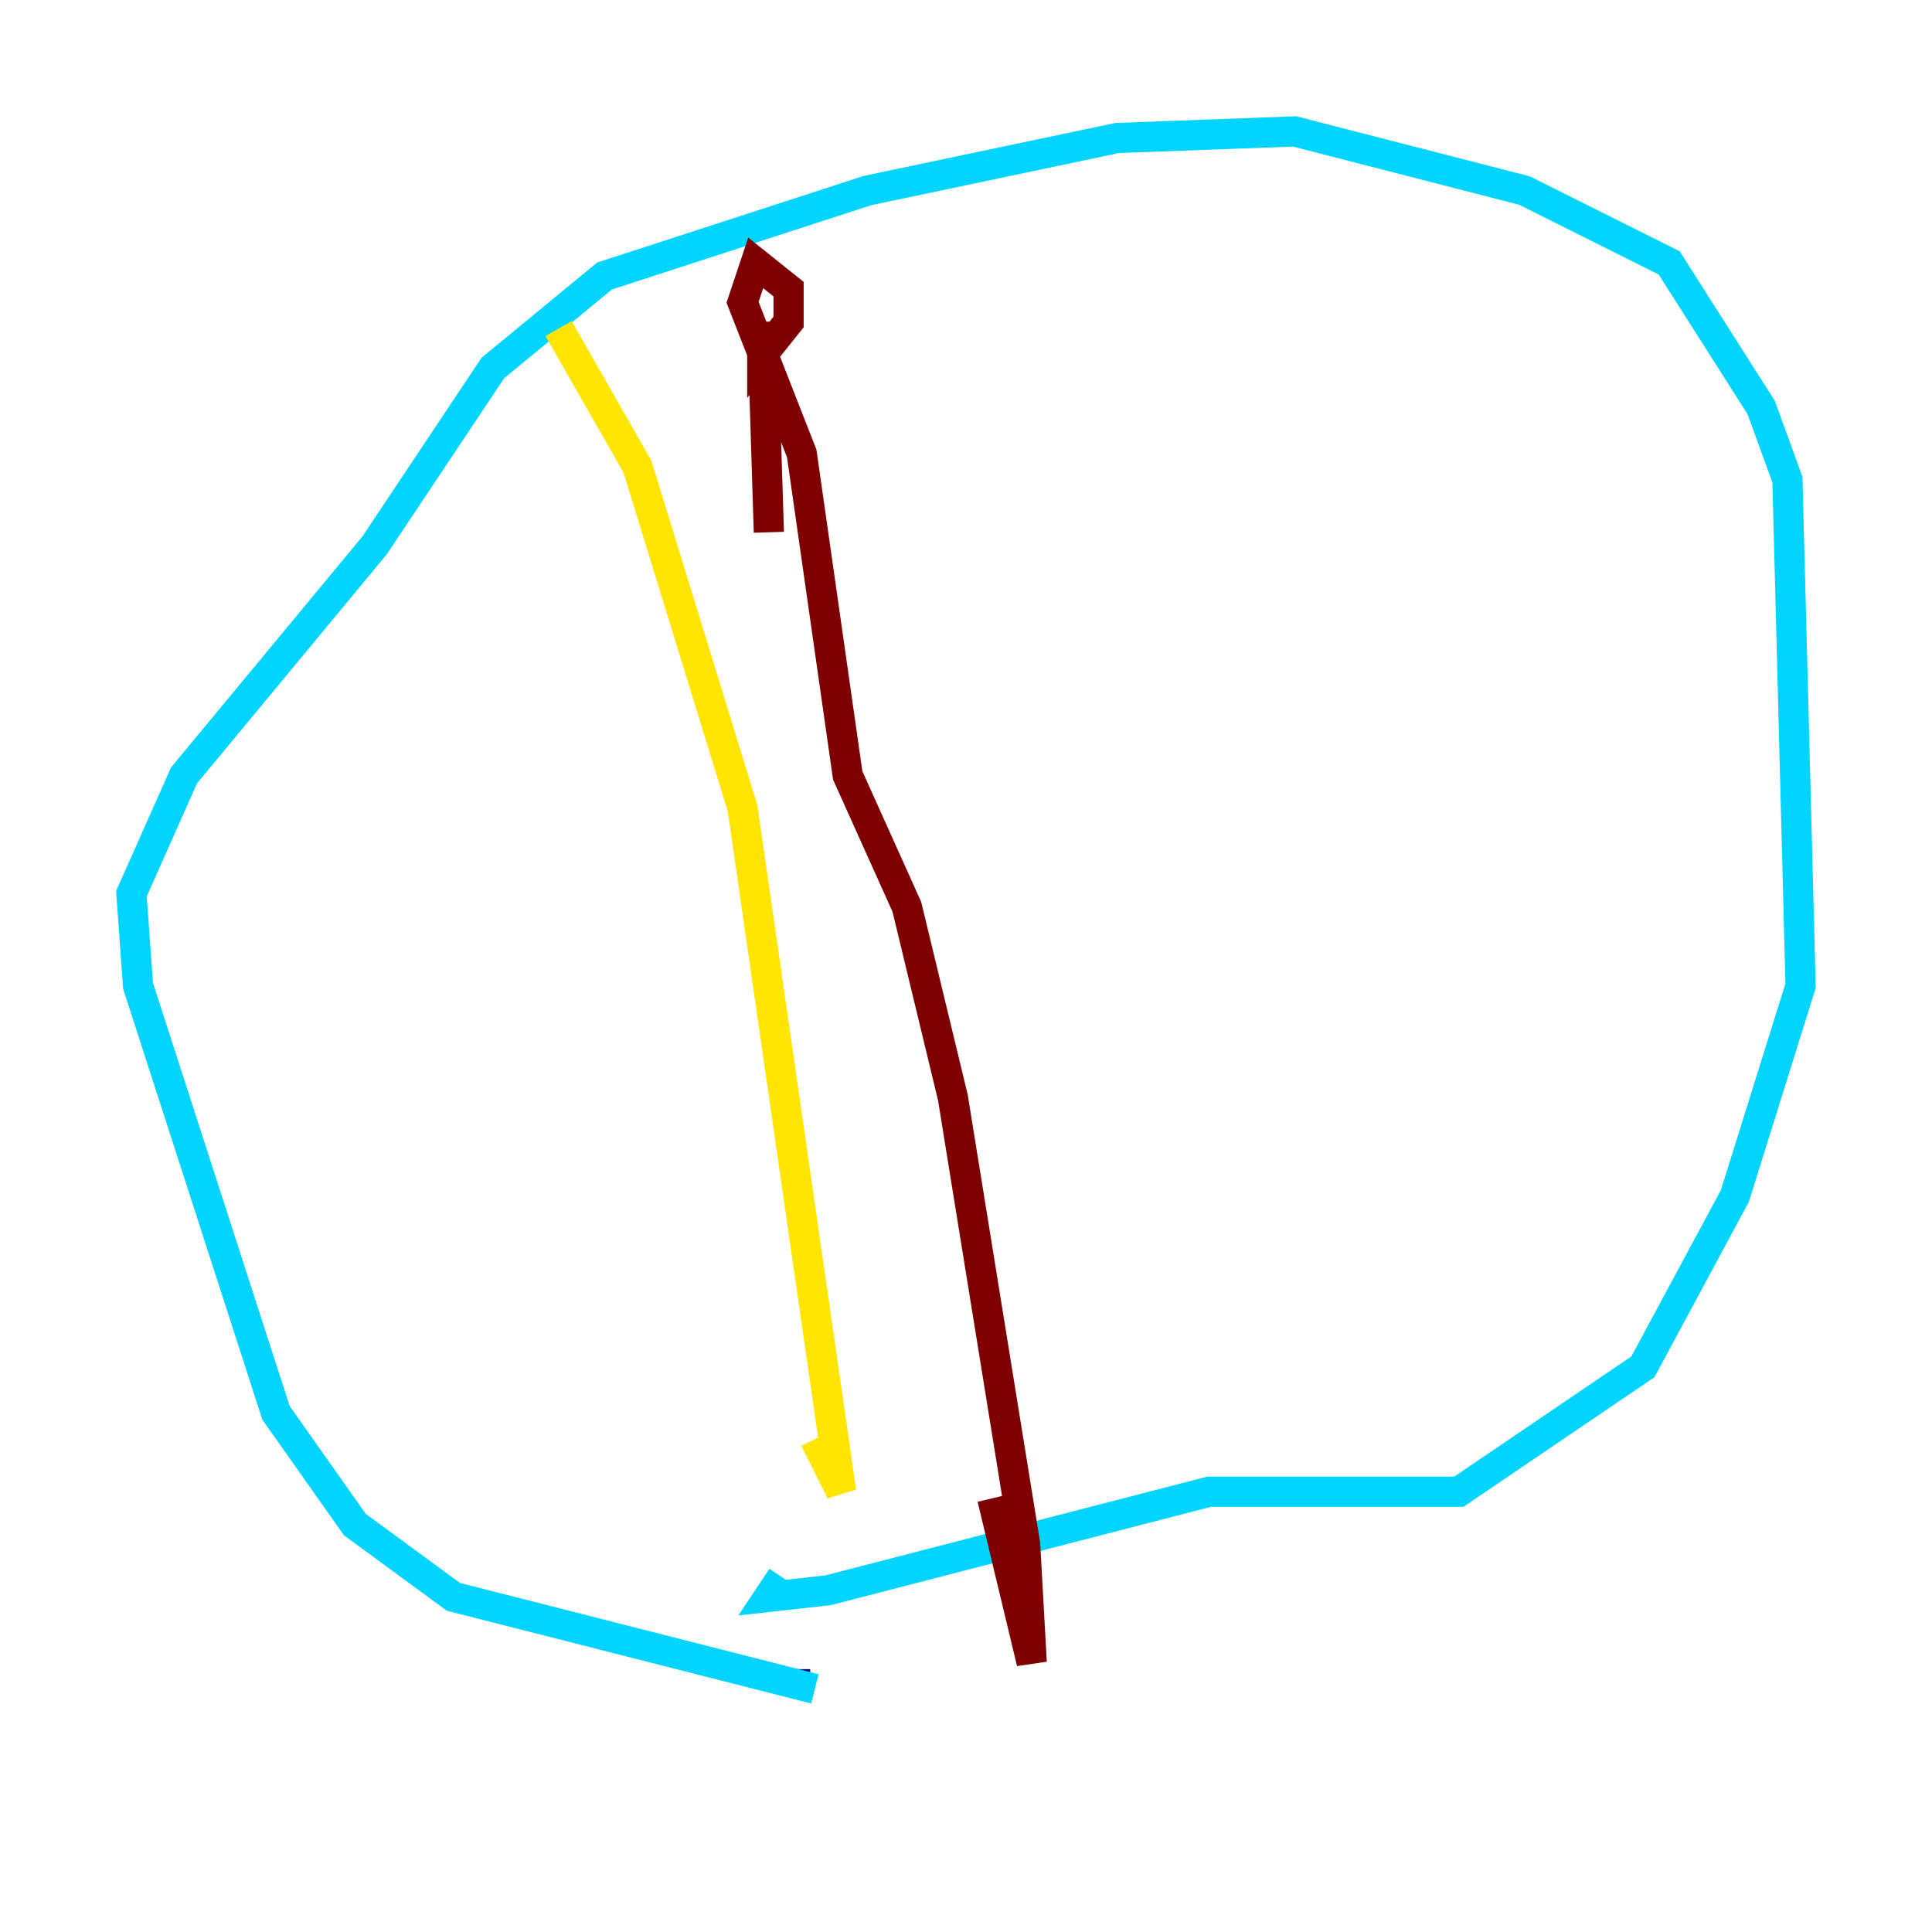 <?xml version="1.0" encoding="utf-8" ?>
<svg baseProfile="tiny" height="128" version="1.2" viewBox="0,0,128,128" width="128" xmlns="http://www.w3.org/2000/svg" xmlns:ev="http://www.w3.org/2001/xml-events" xmlns:xlink="http://www.w3.org/1999/xlink"><defs /><polyline fill="none" points="52.68,110.585 52.68,111.02" stroke="#00007f" stroke-width="2" /><polyline fill="none" points="53.986,111.891 30.041,105.796 23.51,101.007 18.286,93.605 9.143,65.306 8.707,59.211 12.191,51.374 24.816,36.136 32.653,24.381 40.054,18.286 57.469,12.626 74.014,9.143 85.769,8.707 101.007,12.626 110.585,17.415 116.68,26.993 118.422,31.782 119.293,65.306 114.939,79.238 108.844,90.558 96.653,98.83 80.109,98.83 54.857,105.361 50.939,105.796 51.809,104.49" stroke="#00d4ff" stroke-width="2" /><polyline fill="none" points="37.007,21.769 42.231,30.912 49.197,53.551 55.728,98.83 53.986,95.347" stroke="#ffe500" stroke-width="2" /><polyline fill="none" points="50.939,35.265 50.503,21.333 50.503,23.51 52.245,21.333 52.245,19.157 50.068,17.415 49.197,20.027 53.116,30.041 56.163,51.374 60.082,60.082 63.129,72.707 67.918,102.313 68.354,110.15 65.742,99.265" stroke="#7f0000" stroke-width="2" /></svg>